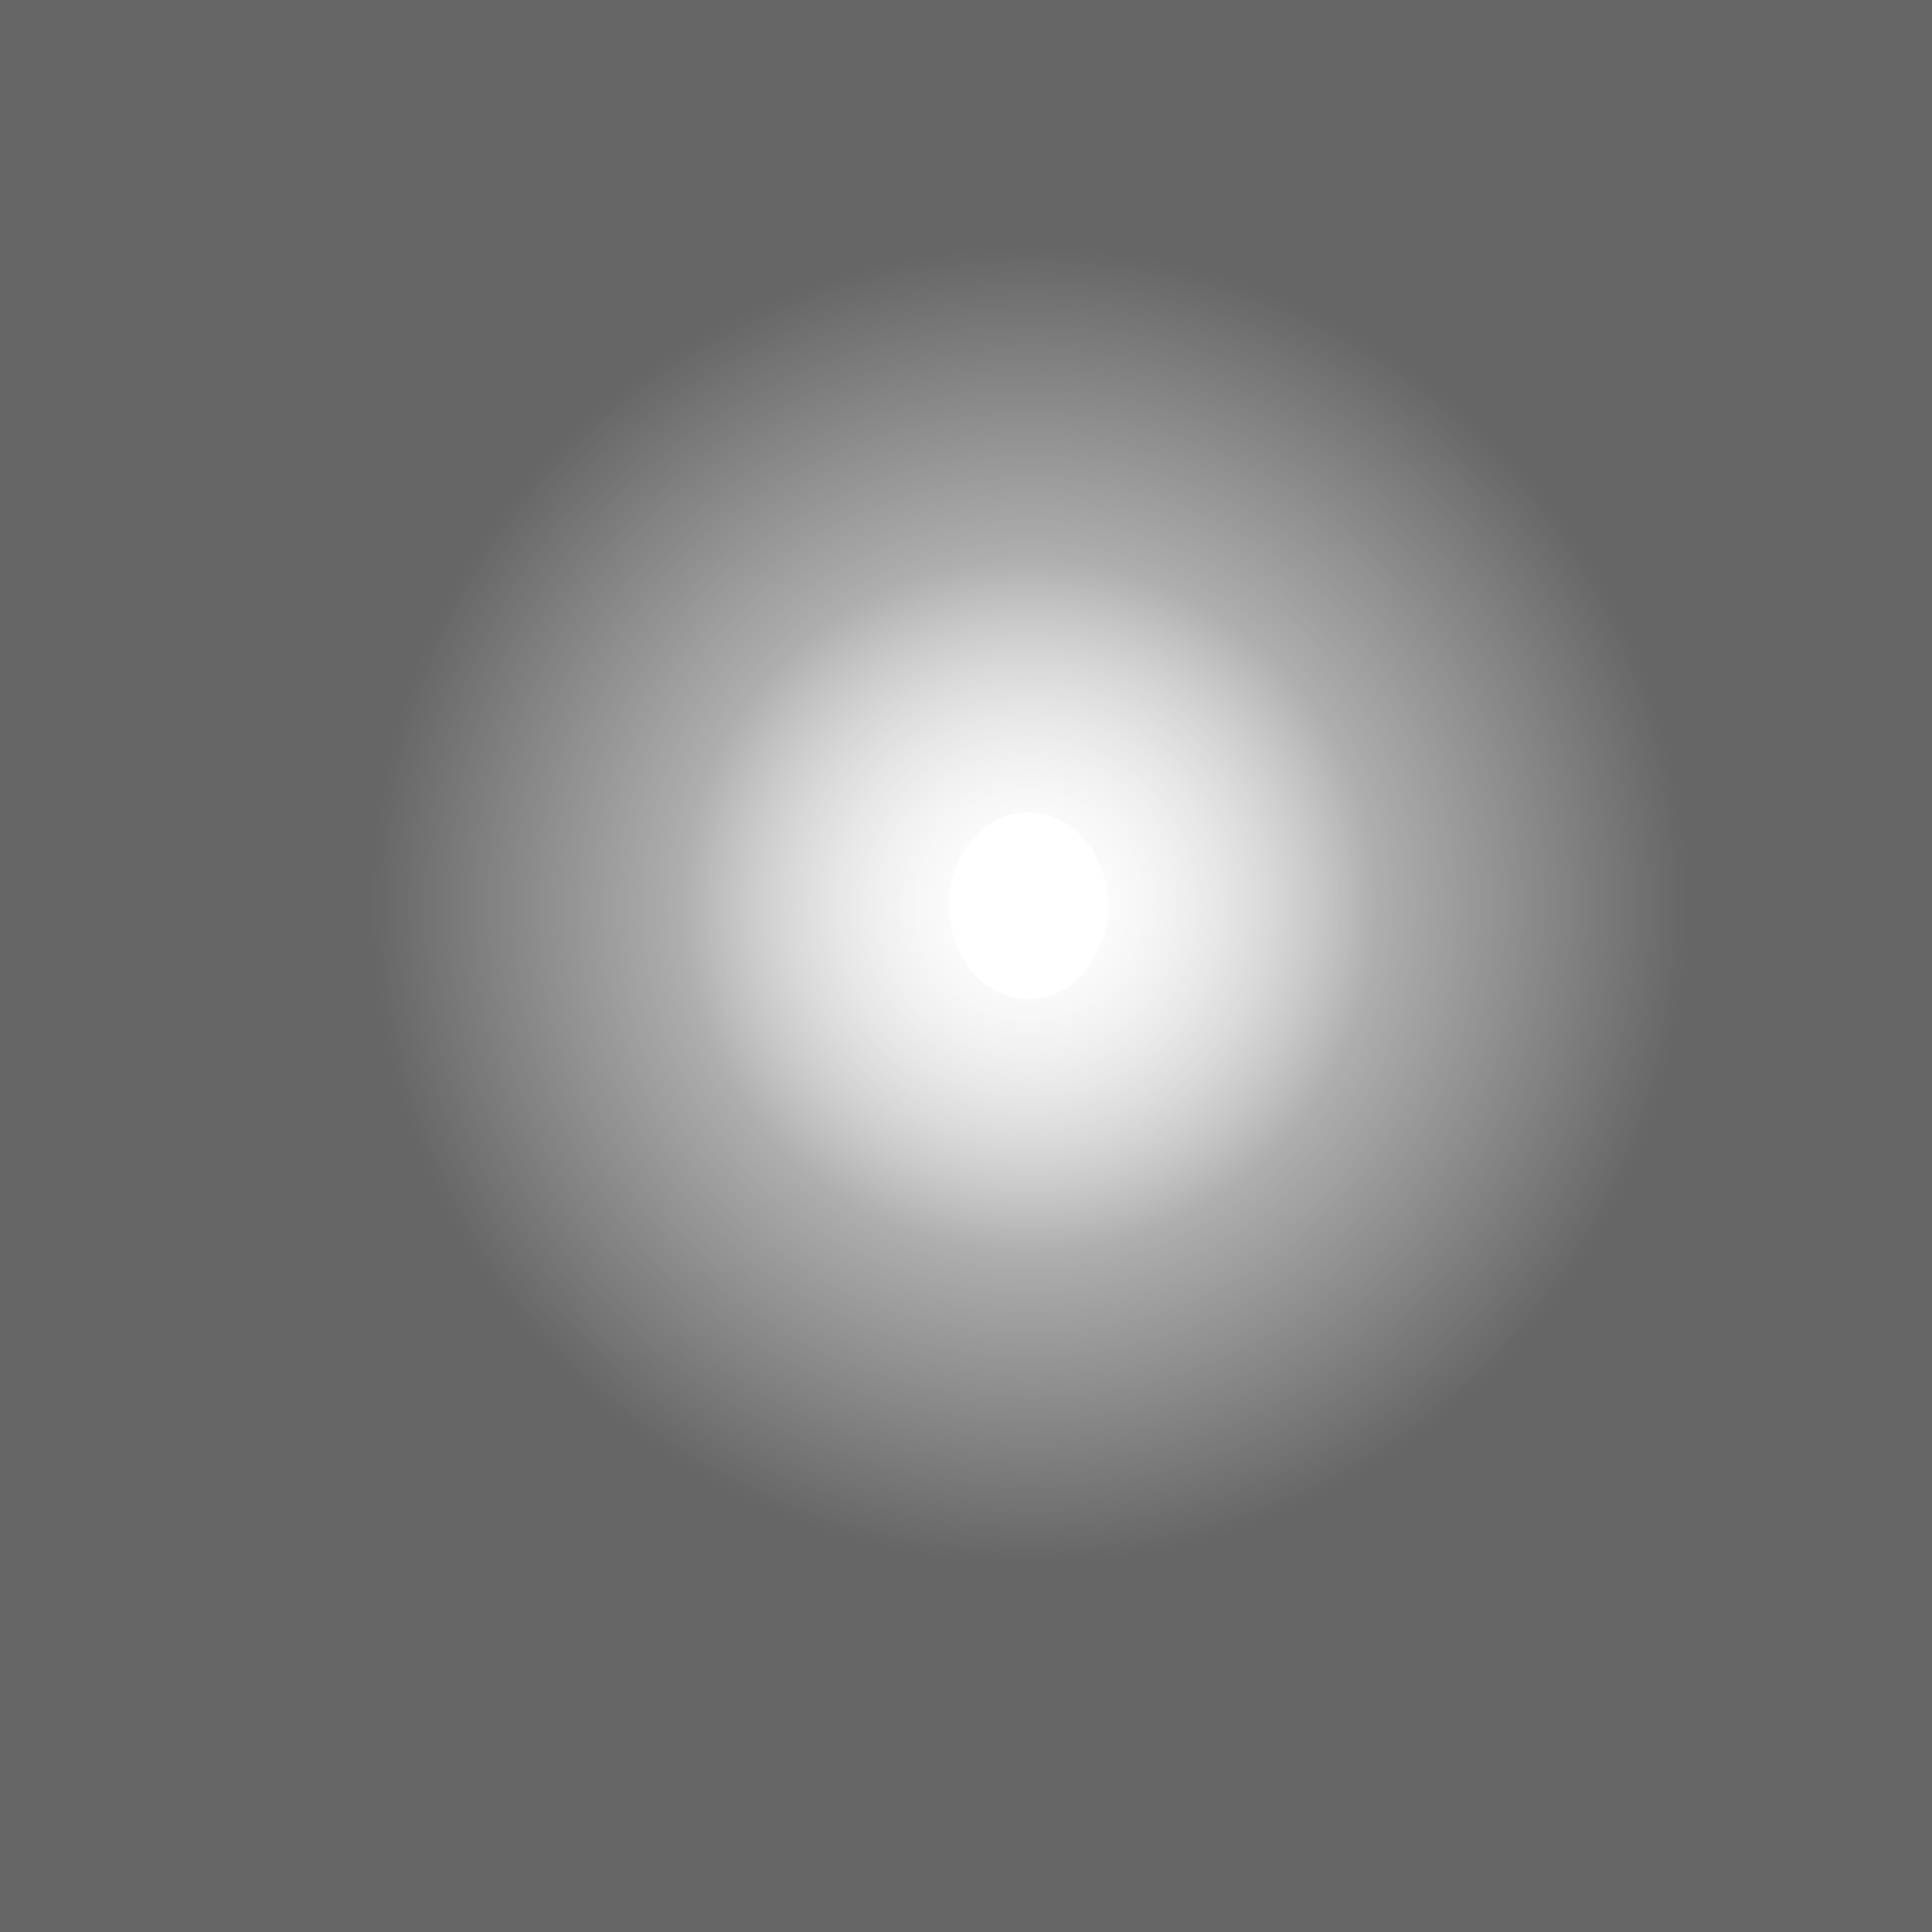 <?xml version="1.0" encoding="UTF-8" standalone="no"?>
<!-- Created with Inkscape (http://www.inkscape.org/) -->

<svg
   xmlns:dc="http://purl.org/dc/elements/1.1/"
   xmlns:cc="http://creativecommons.org/ns#"
   xmlns:rdf="http://www.w3.org/1999/02/22-rdf-syntax-ns#"
   xmlns:svg="http://www.w3.org/2000/svg"
   xmlns="http://www.w3.org/2000/svg"
   xmlns:xlink="http://www.w3.org/1999/xlink"
   xmlns:sodipodi="http://sodipodi.sourceforge.net/DTD/sodipodi-0.dtd"
   xmlns:inkscape="http://www.inkscape.org/namespaces/inkscape"
   width="256"
   height="256"
   id="svg2"
   version="1.1"
   inkscape:version="0.48.4 r9939"
   sodipodi:docname="light_blob.svg"
   inkscape:export-filename="/home/kyle2/Development/Tools/GoDot_Engine/SuperSanta/RawAssets/blob_shadow.png"
   inkscape:export-xdpi="45"
   inkscape:export-ydpi="45">
  <defs
     id="defs4">
    <linearGradient
       id="linearGradient3776">
      <stop
         style="stop-color:#ffffff;stop-opacity:1;"
         offset="0"
         id="stop3778" />
      <stop
         style="stop-color:#ffffff;stop-opacity:0;"
         offset="1"
         id="stop3780" />
    </linearGradient>
    <radialGradient
       inkscape:collect="always"
       xlink:href="#linearGradient3776"
       id="radialGradient3782"
       cx="73"
       cy="68.491"
       fx="73"
       fy="68.491"
       r="110.215"
       gradientUnits="userSpaceOnUse" />
    <filter
       inkscape:collect="always"
       id="filter3776"
       x="-0.234"
       width="1.468"
       y="-0.234"
       height="1.468">
      <feGaussianBlur
         inkscape:collect="always"
         stdDeviation="21.471"
         id="feGaussianBlur3778" />
    </filter>
    <radialGradient
       inkscape:collect="always"
       xlink:href="#linearGradient3776"
       id="radialGradient3783"
       gradientUnits="userSpaceOnUse"
       cx="73"
       cy="68.491"
       fx="73"
       fy="68.491"
       r="110.215" />
    <filter
       inkscape:collect="always"
       id="filter3793">
      <feGaussianBlur
         inkscape:collect="always"
         stdDeviation="3.306"
         id="feGaussianBlur3795" />
    </filter>
    <filter
       inkscape:collect="always"
       id="filter3809"
       x="-0.115"
       width="1.229"
       y="-0.115"
       height="1.229">
      <feGaussianBlur
         inkscape:collect="always"
         stdDeviation="10.529"
         id="feGaussianBlur3811" />
    </filter>
    <radialGradient
       inkscape:collect="always"
       xlink:href="#linearGradient3776"
       id="radialGradient3837"
       gradientUnits="userSpaceOnUse"
       cx="73"
       cy="68.491"
       fx="73"
       fy="68.491"
       r="110.215" />
    <radialGradient
       inkscape:collect="always"
       xlink:href="#linearGradient3776"
       id="radialGradient3839"
       gradientUnits="userSpaceOnUse"
       cx="73"
       cy="68.491"
       fx="73"
       fy="68.491"
       r="110.215" />
  </defs>
  <sodipodi:namedview
     id="base"
     pagecolor="#ffffff"
     bordercolor="#666666"
     borderopacity="1.0"
     inkscape:pageopacity="0.0"
     inkscape:pageshadow="2"
     inkscape:zoom="0.95069408"
     inkscape:cx="-19.221861"
     inkscape:cy="57.910845"
     inkscape:document-units="px"
     inkscape:current-layer="layer1"
     showgrid="false"
     inkscape:window-width="1311"
     inkscape:window-height="815"
     inkscape:window-x="167"
     inkscape:window-y="159"
     inkscape:window-maximized="0"
     showguides="true"
     inkscape:guide-bbox="true" />
  <g
     inkscape:groupmode="layer"
     id="layer2"
     inkscape:label="background"
     sodipodi:insensitive="true">
    <rect
       style="fill:#666666;fill-opacity:1;fill-rule:evenodd;stroke:none"
       id="rect3943"
       width="417.819"
       height="317.197"
       x="-82.974"
       y="-17.31"
       ry="8.802" />
  </g>
  <g
     inkscape:label="Layer 1"
     inkscape:groupmode="layer"
     id="layer1"
     transform="translate(0,-796.362)">
    <g
       id="g3832"
       transform="matrix(1.07,0,0,1.07,-0.58,-72.711)"
       inkscape:export-filename="/home/kyle2/Development/Tools/GoDot_Engine/SuperSanta/GodotProject/RawAssets/Particles/light_blob.png"
       inkscape:export-xdpi="90"
       inkscape:export-ydpi="90">
      <path
         inkscape:export-ydpi="45"
         inkscape:export-xdpi="45"
         inkscape:export-filename="/home/kyle2/Development/Tools/GoDot_Engine/SuperSanta/GodotProject/RawAssets/light_blob.png"
         sodipodi:open="true"
         sodipodi:end="6.2749931"
         sodipodi:start="0"
         transform="matrix(0.74,0,0,0.74,73.992,873.69)"
         d="m 183.215,68.491 c 0,60.87 -49.345,110.215 -110.215,110.215 -60.87,0 -110.215,-49.345 -110.215,-110.215 0,-60.87 49.345,-110.215 110.215,-110.215 60.518,0 109.716,48.796 110.212,109.312"
         sodipodi:ry="110.21526"
         sodipodi:rx="110.21526"
         sodipodi:cy="68.490913"
         sodipodi:cx="72.999718"
         id="path2987"
         style="fill:url(#radialGradient3837);fill-opacity:1;fill-rule:evenodd;stroke:none;filter:url(#filter3776)"
         sodipodi:type="arc" />
      <path
         sodipodi:type="arc"
         style="fill:url(#radialGradient3839);fill-opacity:1;fill-rule:evenodd;stroke:none;filter:url(#filter3793)"
         id="path3780"
         sodipodi:cx="72.999718"
         sodipodi:cy="68.490913"
         sodipodi:rx="110.21526"
         sodipodi:ry="110.21526"
         d="m 183.215,68.491 c 0,60.87 -49.345,110.215 -110.215,110.215 -60.87,0 -110.215,-49.345 -110.215,-110.215 0,-60.87 49.345,-110.215 110.215,-110.215 60.518,0 109.716,48.796 110.212,109.312"
         transform="matrix(0.389,0,0,0.389,99.582,897.699)"
         sodipodi:start="0"
         sodipodi:end="6.2749931"
         sodipodi:open="true"
         inkscape:export-filename="/home/kyle2/Development/Tools/GoDot_Engine/SuperSanta/GodotProject/RawAssets/light_blob.png"
         inkscape:export-xdpi="45"
         inkscape:export-ydpi="45" />
      <path
         inkscape:export-ydpi="45"
         inkscape:export-xdpi="45"
         inkscape:export-filename="/home/kyle2/Development/Tools/GoDot_Engine/SuperSanta/GodotProject/RawAssets/light_blob.png"
         sodipodi:open="true"
         sodipodi:end="6.2749931"
         sodipodi:start="0"
         transform="matrix(0.089,0,0,0.105,121.404,917.188)"
         d="m 183.215,68.491 c 0,60.87 -49.345,110.215 -110.215,110.215 -60.87,0 -110.215,-49.345 -110.215,-110.215 0,-60.87 49.345,-110.215 110.215,-110.215 60.518,0 109.716,48.796 110.212,109.312"
         sodipodi:ry="110.21526"
         sodipodi:rx="110.21526"
         sodipodi:cy="68.490913"
         sodipodi:cx="72.999718"
         id="path3797"
         style="fill:#ffffff;fill-opacity:1;fill-rule:evenodd;stroke:none;filter:url(#filter3809)"
         sodipodi:type="arc" />
    </g>
  </g>
</svg>
